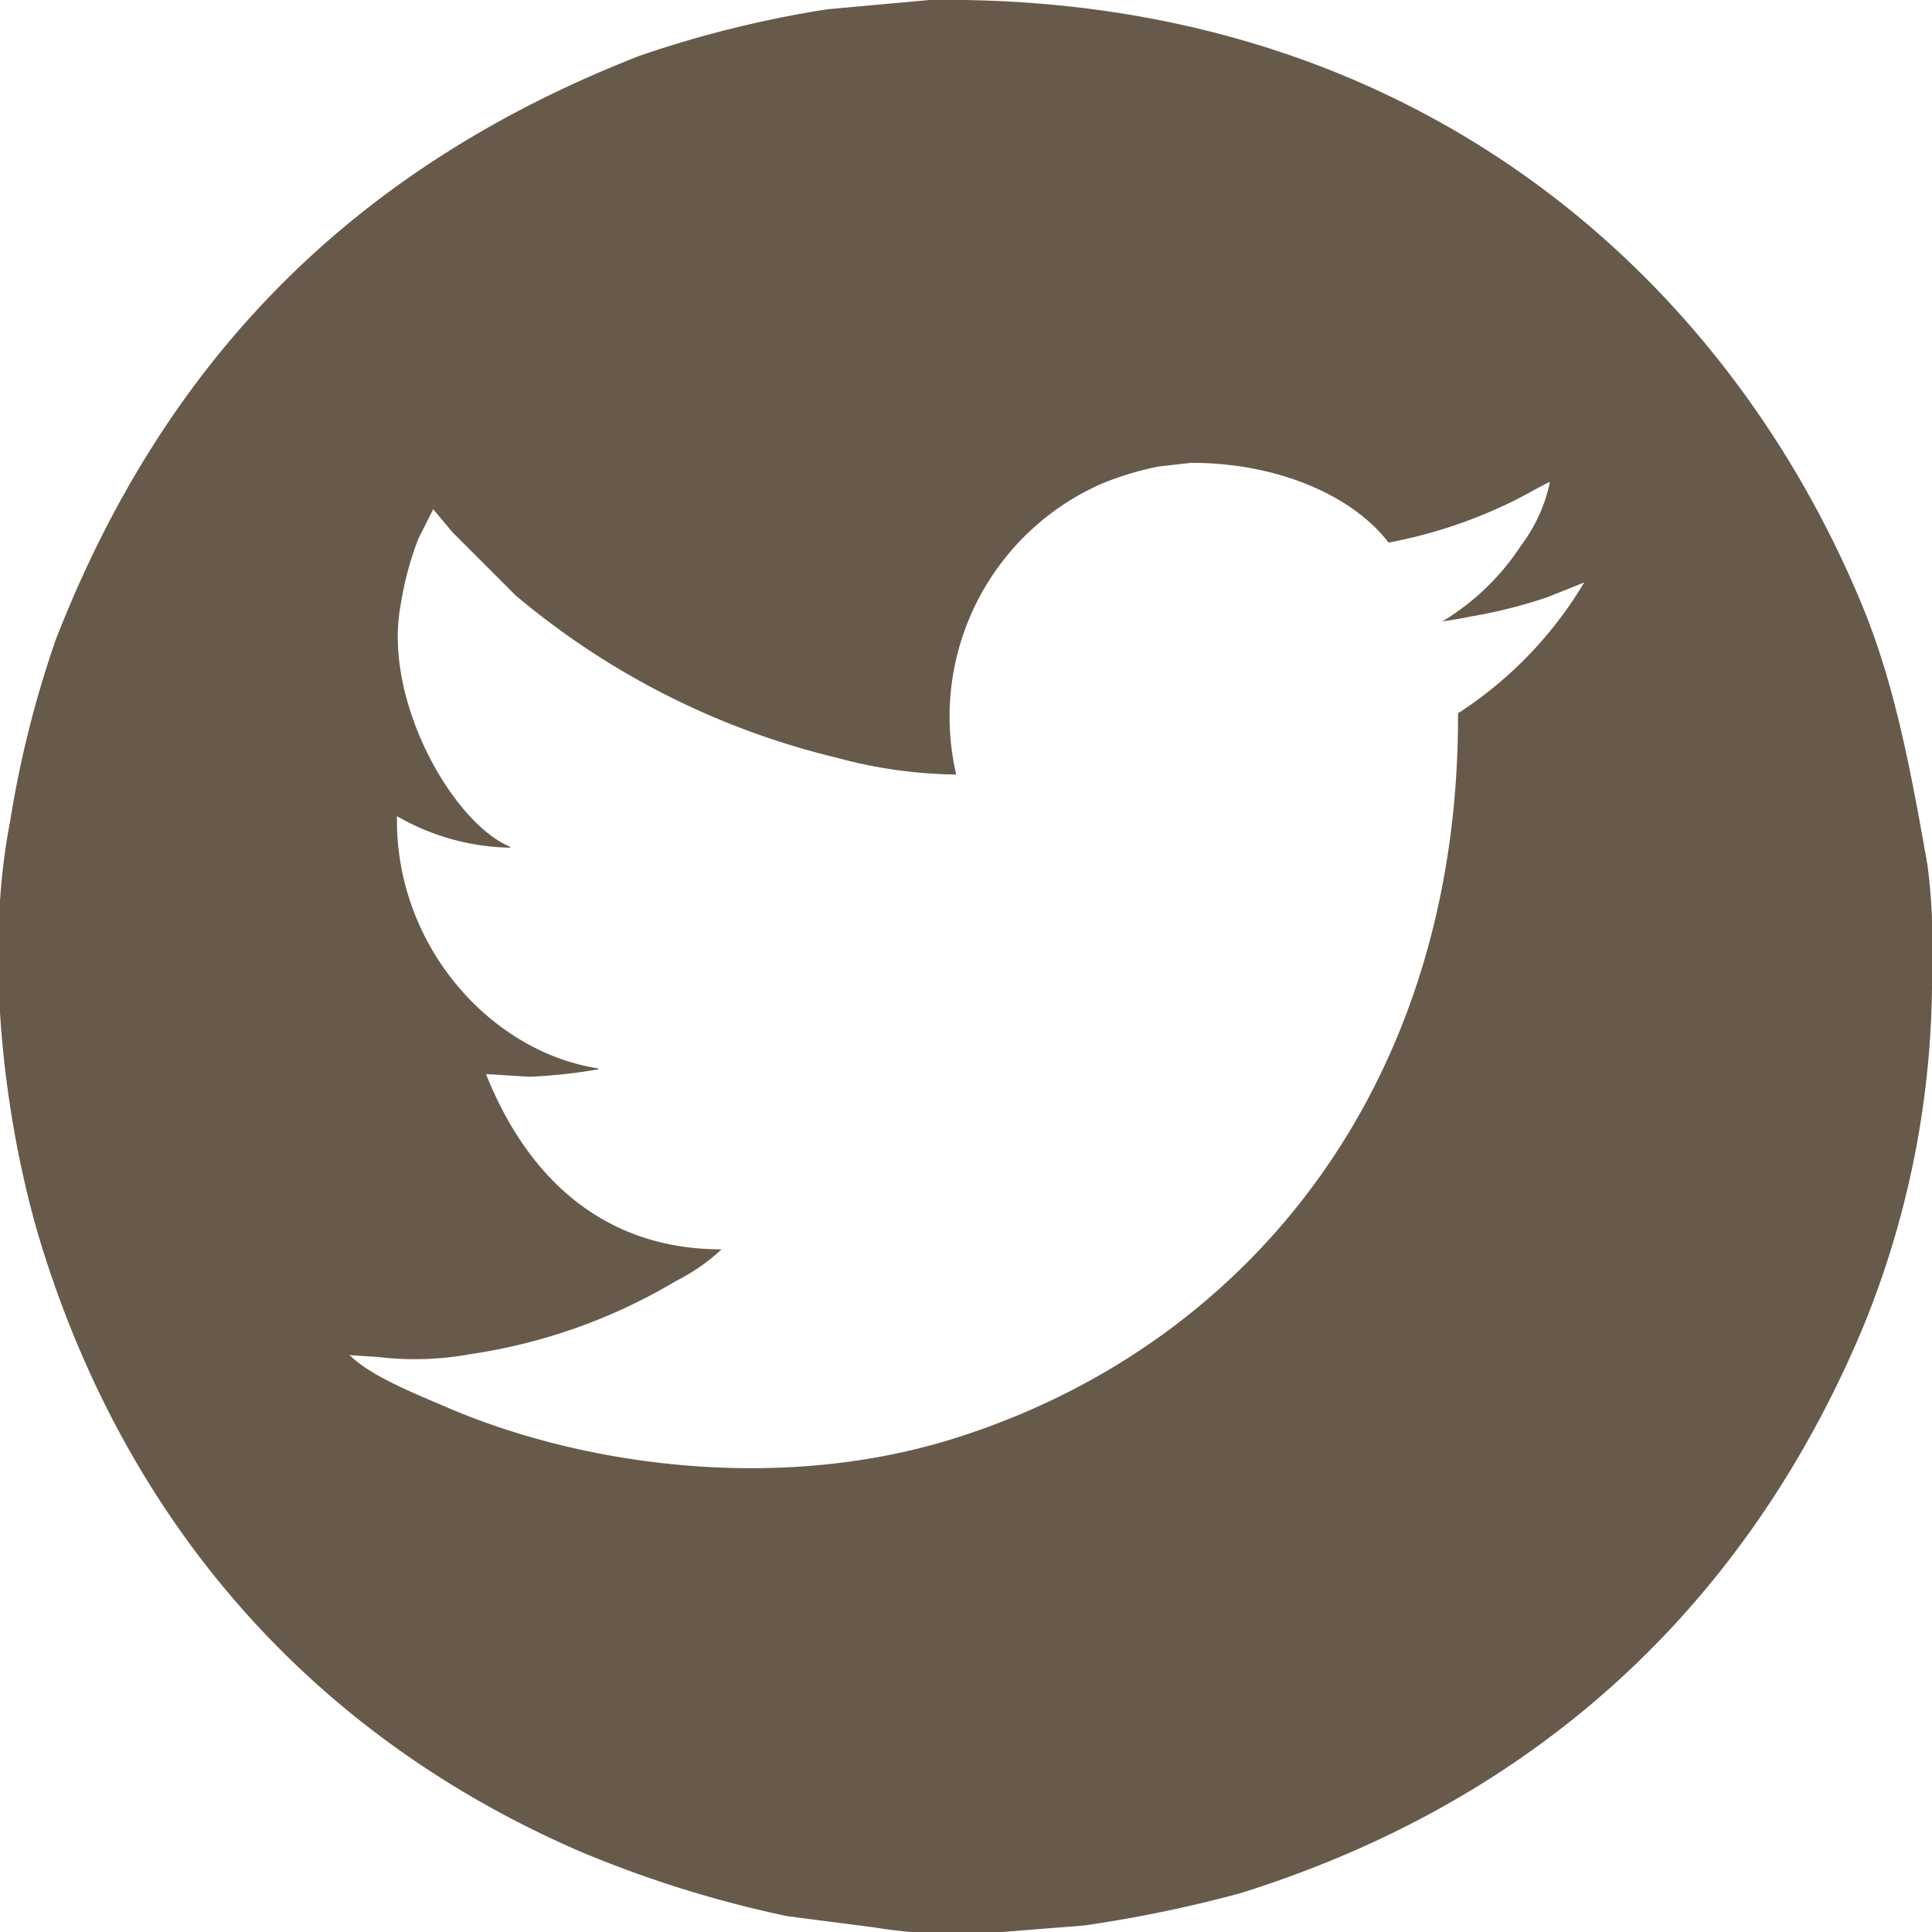 <svg xmlns="http://www.w3.org/2000/svg" viewBox="0 0 128 128"><defs><style>.cls-1{fill:#685a4a;fill-rule:evenodd}</style></defs><path id="Color_Fill_1" data-name="Color Fill 1" class="cls-1" d="M61.573 0c31.71-.442 52.59 17.928 61.757 40 2.163 5.209 3.221 10.784 4.363 17.267a39.319 39.319 0 0 1 .307 6.7 61.083 61.083 0 0 1-4.67 24.211c-7.691 18.153-21.442 31.065-41.11 37.239a86.829 86.829 0 0 1-10.385 2.151l-5.408.43a34.283 34.283 0 0 1-8.542-.307l-5.715-.738a75.56 75.56 0 0 1-13.765-4.3c-17.225-7.462-29.678-21.088-35.578-39.88-2.349-7.482-4-18.9-2.151-28.39A70.4 70.4 0 0 1 3.687 42.4C10.987 23.623 23.631 11 42.4 3.687A72.929 72.929 0 0 1 54.813.614zM78.9 30.664l-2.151.246a20.553 20.553 0 0 0-3.687 1.106 16.859 16.859 0 0 0-9.709 19.3 31.519 31.519 0 0 1-7.925-1.116 51.813 51.813 0 0 1-21.262-10.749l-4.179-4.179-1.287-1.536-.986 1.964a21.365 21.365 0 0 0-1.168 4.363C25.344 46.4 30.023 54.548 33.8 56.1v.061a15.5 15.5 0 0 1-7.5-2.089c-.138 8.528 6.154 15.6 13.335 16.714v.061a36.541 36.541 0 0 1-4.547.492l-2.888-.18c2.431 6.129 7.184 11.614 15.608 11.614a13.115 13.115 0 0 1-3.008 2.089 37.148 37.148 0 0 1-13.642 4.855 20.548 20.548 0 0 1-6.145.184l-1.905-.123.123.061c1.393 1.367 4.4 2.546 6.329 3.38 9.262 3.993 22.139 5.63 33.429 2.151C82.22 89.442 96.667 72.389 96.6 47.255a26.4 26.4 0 0 0 8.357-8.664l-2.458.983a33.577 33.577 0 0 1-5.162 1.29c-.622.136-1.327.236-1.782.307a16.149 16.149 0 0 0 5.224-5.039 10.541 10.541 0 0 0 1.905-4.179h-.062c-.924.45-1.864 1.034-2.9 1.5a31.888 31.888 0 0 1-7.726 2.494c-2.424-3.166-7.441-5.295-13.096-5.283z"/></svg>